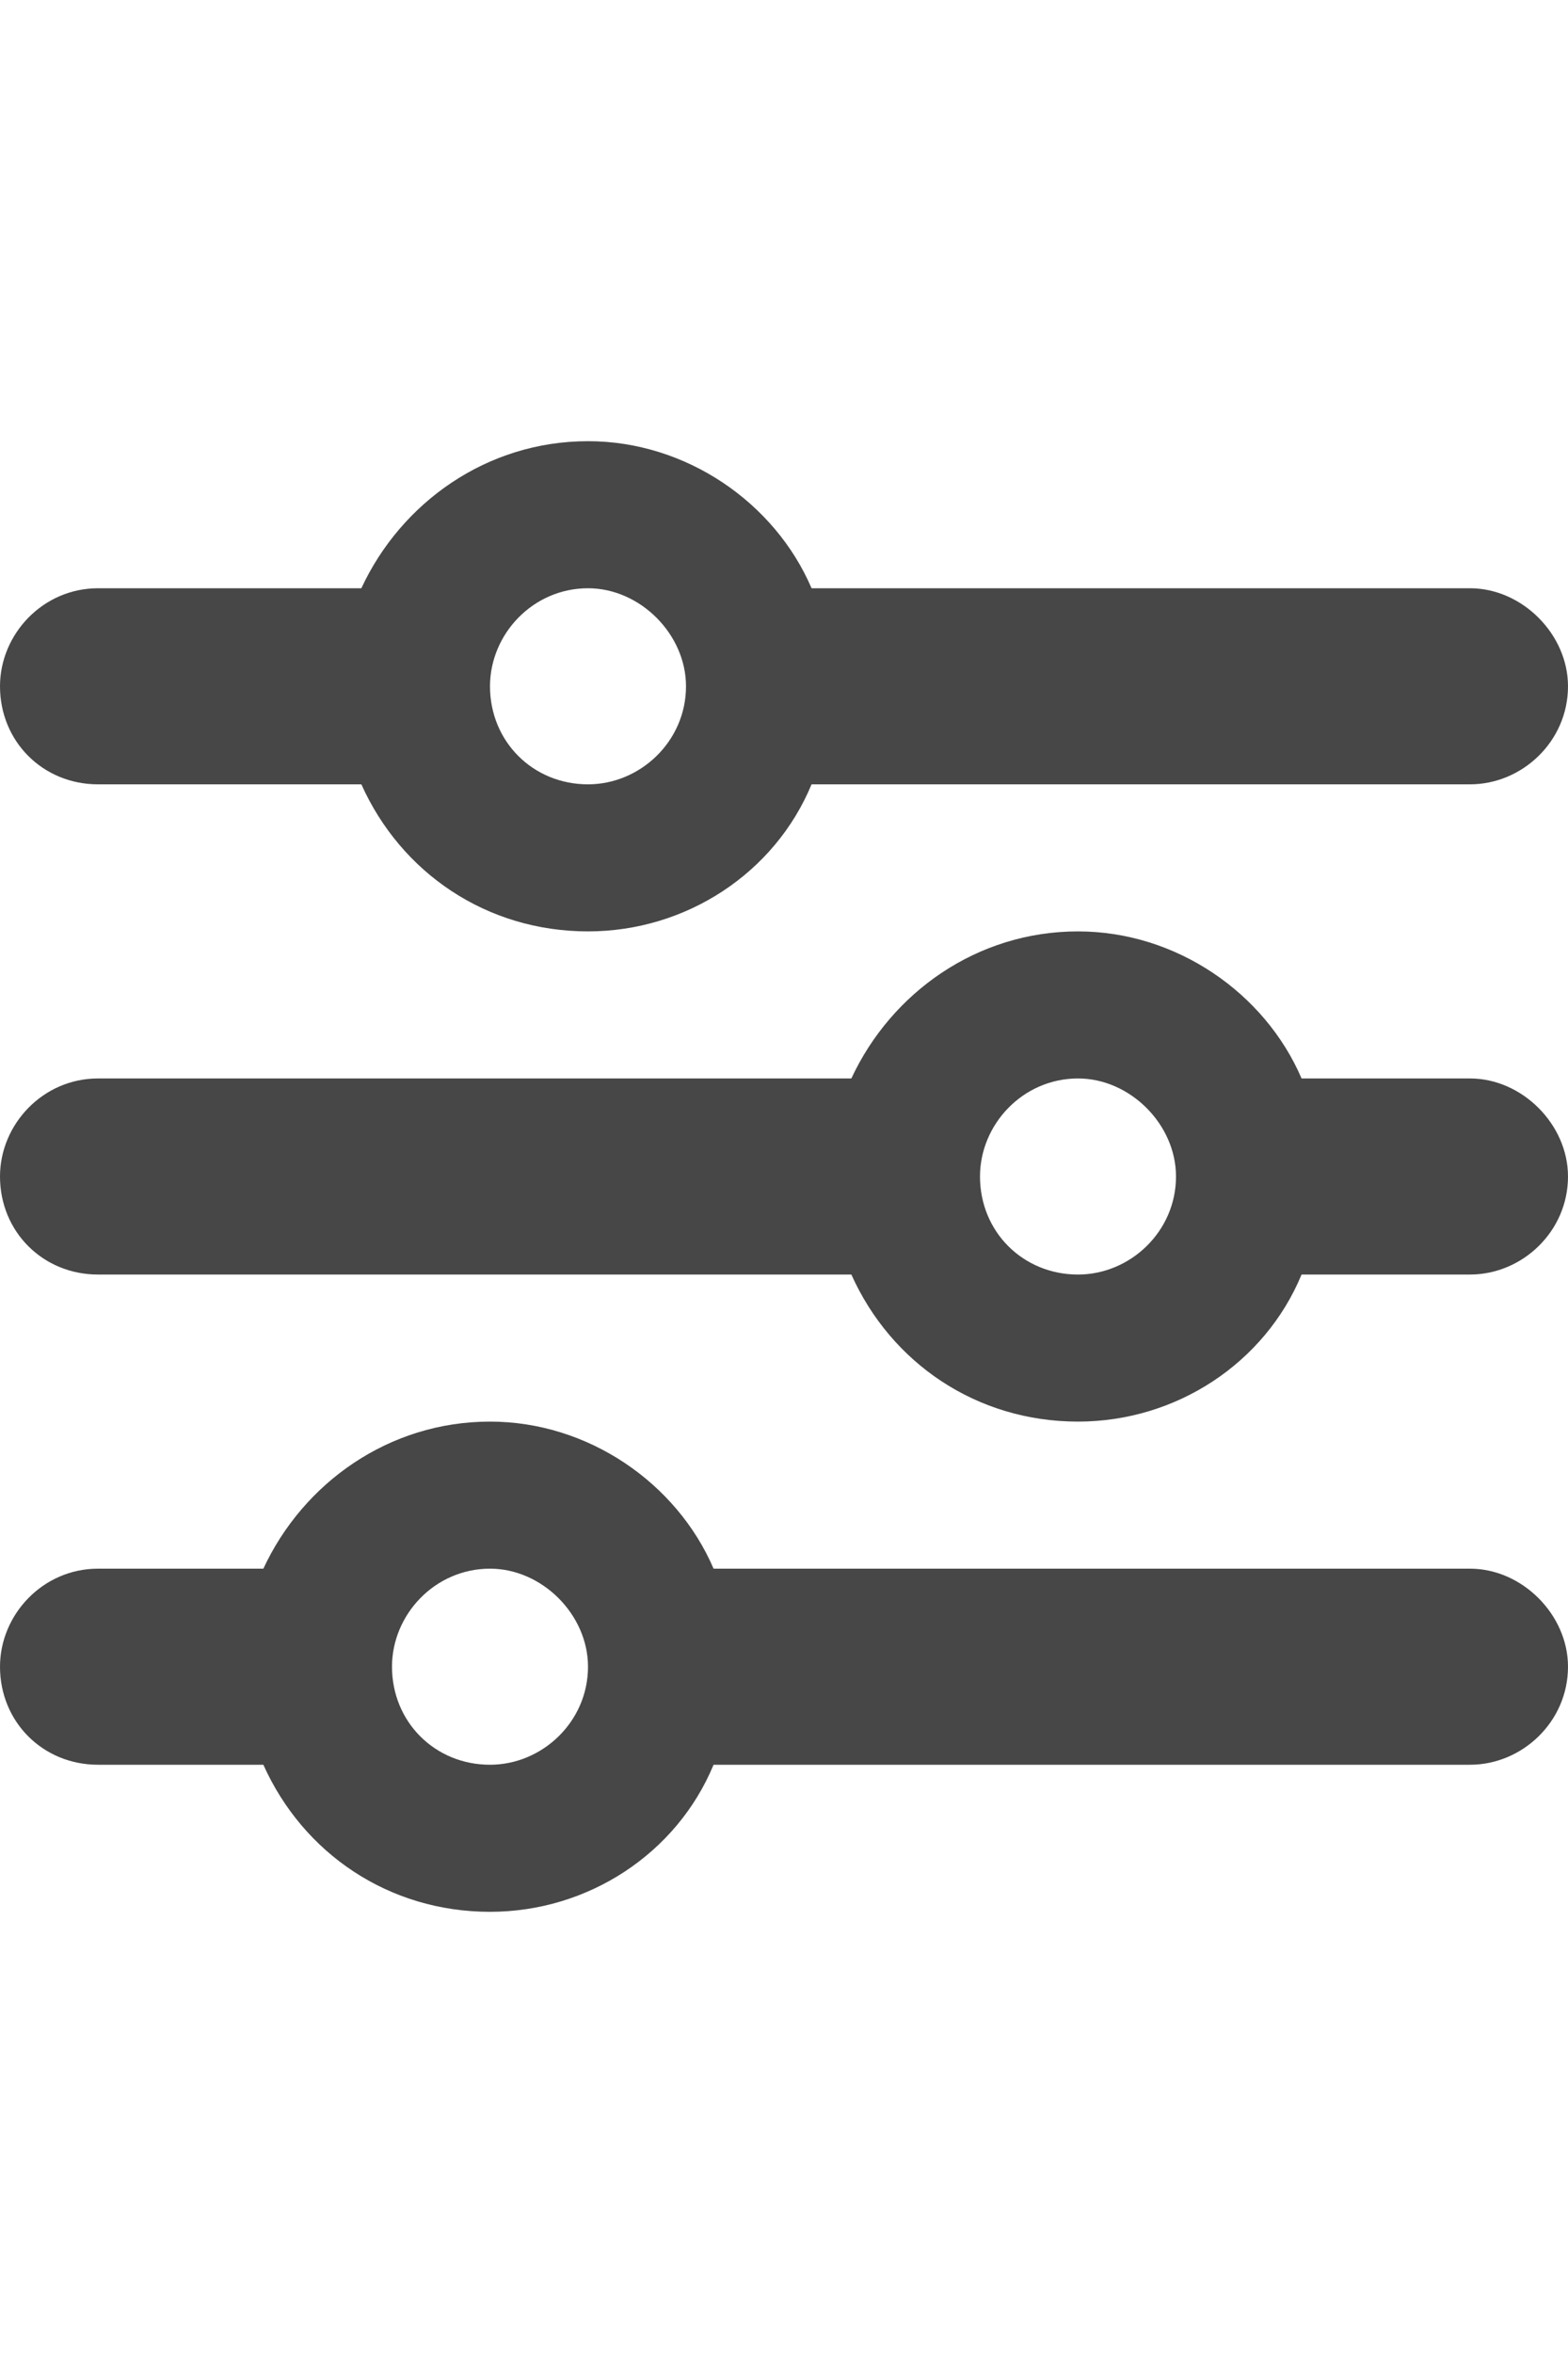 <svg width="24" height="36" viewBox="0 0 24 36" fill="none" xmlns="http://www.w3.org/2000/svg">
<g id="label-paired / xl / sliders-xl / fill" clip-path="url(#clip0_3758_530)">
<path id="icon" d="M0 25.5C0 24.703 0.656 24 1.5 24H4.031C4.641 22.688 5.953 21.75 7.5 21.75C9 21.75 10.359 22.688 10.922 24H22.5C23.297 24 24 24.703 24 25.5C24 26.344 23.297 27 22.5 27H10.922C10.359 28.359 9 29.25 7.5 29.25C5.953 29.25 4.641 28.359 4.031 27H1.5C0.656 27 0 26.344 0 25.5ZM6 25.5C6 26.344 6.656 27 7.5 27C8.297 27 9 26.344 9 25.5C9 24.703 8.297 24 7.5 24C6.656 24 6 24.703 6 25.5ZM15 18C15 18.844 15.656 19.5 16.5 19.5C17.297 19.5 18 18.844 18 18C18 17.203 17.297 16.5 16.5 16.5C15.656 16.5 15 17.203 15 18ZM16.5 14.25C18 14.25 19.359 15.188 19.922 16.5H22.5C23.297 16.5 24 17.203 24 18C24 18.844 23.297 19.5 22.5 19.5H19.922C19.359 20.859 18 21.75 16.5 21.75C14.953 21.75 13.641 20.859 13.031 19.5H1.5C0.656 19.5 0 18.844 0 18C0 17.203 0.656 16.5 1.5 16.5H13.031C13.641 15.188 14.953 14.25 16.5 14.25ZM9 12C9.797 12 10.5 11.344 10.5 10.5C10.5 9.703 9.797 9 9 9C8.156 9 7.5 9.703 7.5 10.5C7.5 11.344 8.156 12 9 12ZM12.422 9H22.5C23.297 9 24 9.703 24 10.5C24 11.344 23.297 12 22.5 12H12.422C11.859 13.359 10.5 14.25 9 14.25C7.453 14.25 6.141 13.359 5.531 12H1.5C0.656 12 0 11.344 0 10.5C0 9.703 0.656 9 1.5 9H5.531C6.141 7.688 7.453 6.75 9 6.75C10.5 6.75 11.859 7.688 12.422 9Z" fill="black" fill-opacity="0.72"/>
</g>
<defs>
<clipPath id="clip0_3758_530">
<rect width="24" height="36" fill="white"/>
</clipPath>
</defs>
</svg>
